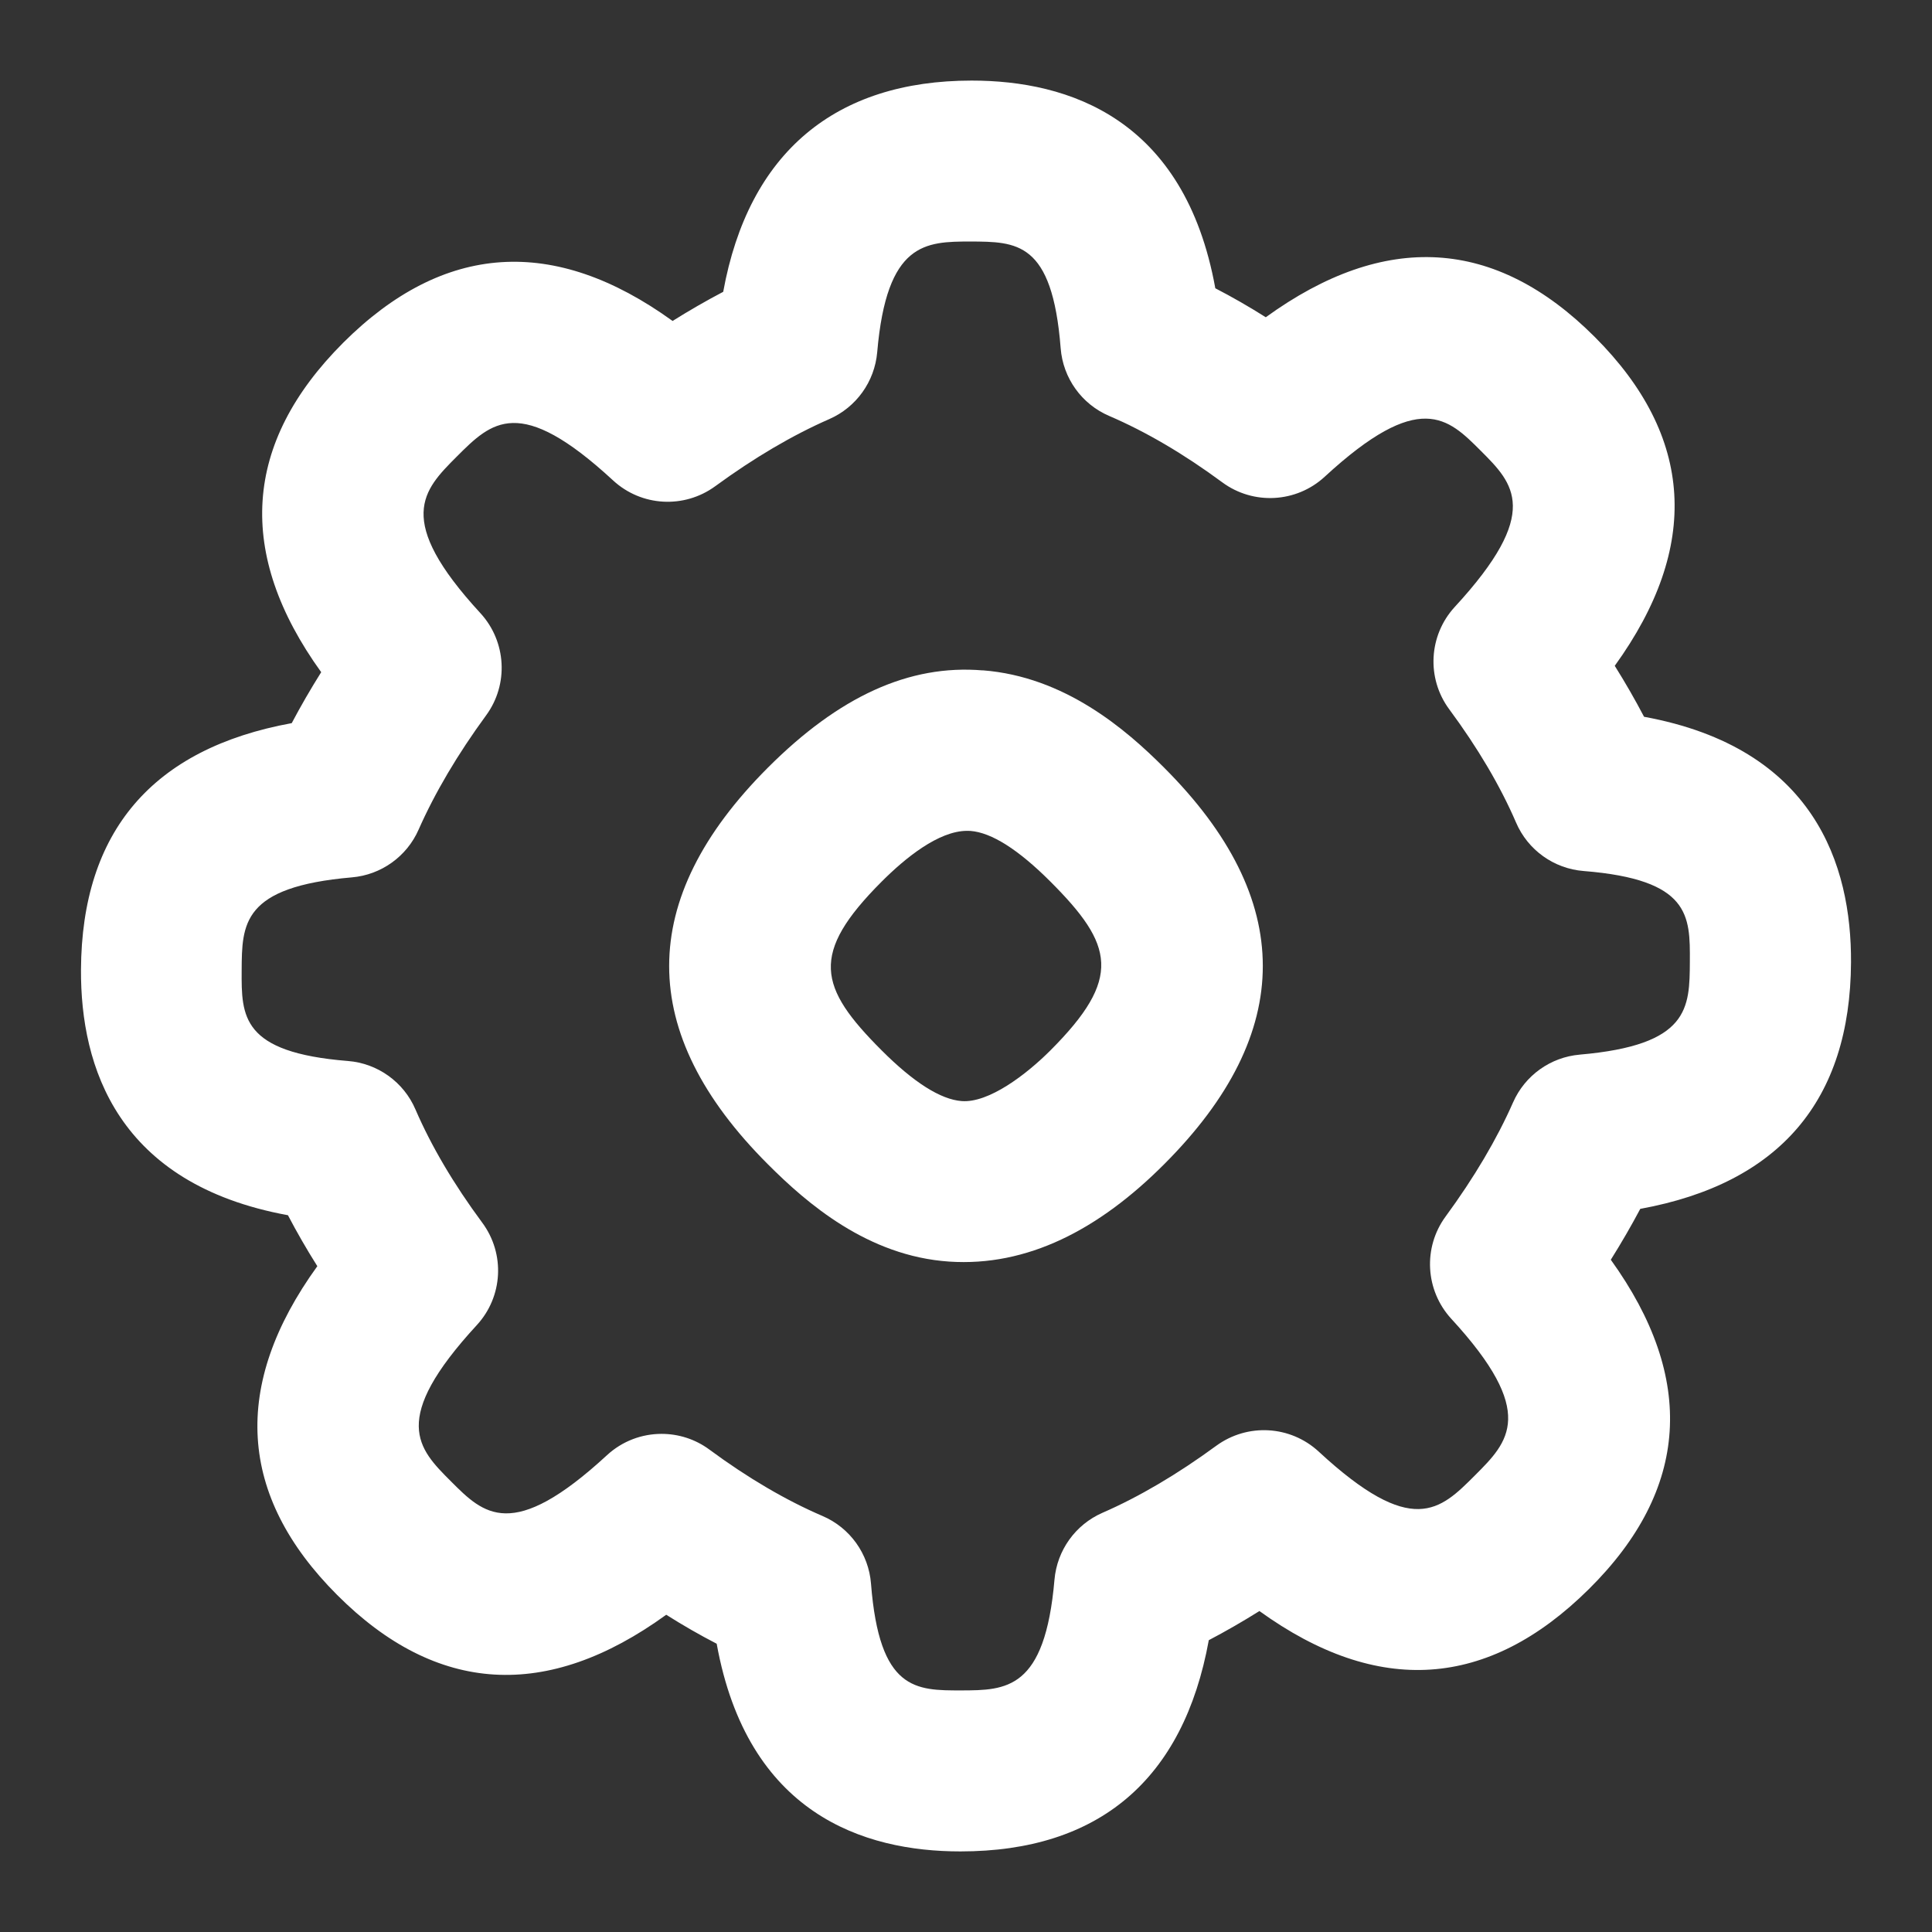 <svg width="24" height="24" viewBox="0 0 24 24" fill="none" xmlns="http://www.w3.org/2000/svg">
<rect x="0" y="0" width="24" height="24" fill="#333333" stroke="none"/>
<path d="M12.208 8.328C11.292 8.251 10.42 8.654 9.538 9.537C7.904 11.172 7.904 12.829 9.538 14.462C10.019 14.944 10.777 15.604 11.792 15.672C12.758 15.736 13.646 15.28 14.462 14.462C16.096 12.828 16.095 11.17 14.462 9.537C13.981 9.055 13.223 8.405 12.208 8.327V8.328ZM13.048 13.049C12.746 13.351 12.281 13.704 11.946 13.678C11.684 13.658 11.35 13.446 10.953 13.049C10.166 12.262 10.056 11.849 10.953 10.951C11.244 10.66 11.659 10.321 12.014 10.321C12.028 10.321 12.042 10.321 12.055 10.322C12.317 10.342 12.651 10.554 13.048 10.951C13.835 11.738 13.945 12.151 13.048 13.049Z" fill="white"/>
<path d="M22.994 11.954C23 10.748 22.542 9.292 20.423 8.904C20.313 8.694 20.192 8.483 20.059 8.271C21.127 6.792 21.045 5.42 19.811 4.186C18.576 2.95 17.204 2.869 15.724 3.941C15.515 3.809 15.306 3.689 15.097 3.581C14.715 1.469 13.273 1.001 12.07 1.001C10.38 1.001 9.299 1.892 8.984 3.625C8.776 3.734 8.566 3.855 8.355 3.987C6.882 2.923 5.509 3.014 4.262 4.259C3.019 5.503 2.929 6.877 3.99 8.35C3.857 8.562 3.735 8.773 3.624 8.983C1.895 9.299 1.015 10.328 1.006 12.046C1 13.252 1.458 14.708 3.577 15.096C3.687 15.306 3.808 15.517 3.942 15.729C2.873 17.208 2.955 18.58 4.189 19.814C5.424 21.05 6.797 21.131 8.276 20.059C8.485 20.191 8.694 20.311 8.903 20.419C9.285 22.531 10.727 22.999 11.93 22.999C13.651 22.999 14.701 22.108 15.016 20.375C15.224 20.266 15.434 20.145 15.645 20.013C17.116 21.074 18.485 20.981 19.737 19.741C20.989 18.501 21.071 17.123 20.01 15.649C20.143 15.437 20.265 15.226 20.376 15.017C22.105 14.701 22.985 13.672 22.994 11.954ZM19.625 13.101C19.261 13.132 18.943 13.36 18.796 13.694C18.595 14.15 18.313 14.628 17.957 15.113C17.675 15.498 17.705 16.03 18.028 16.382C19.101 17.548 18.741 17.909 18.323 18.327C17.888 18.763 17.543 19.107 16.38 18.031C16.028 17.707 15.497 17.677 15.11 17.959C14.627 18.313 14.151 18.594 13.694 18.793C13.359 18.94 13.131 19.258 13.099 19.624C12.981 20.994 12.499 20.997 11.942 20.999C11.377 20.999 10.924 21.005 10.82 19.673C10.791 19.302 10.559 18.978 10.217 18.832C9.763 18.637 9.29 18.36 8.812 18.007C8.635 17.876 8.426 17.812 8.218 17.812C7.974 17.812 7.731 17.901 7.54 18.077C6.361 19.164 6.008 18.809 5.601 18.401C5.192 17.992 4.839 17.638 5.923 16.461C6.248 16.108 6.277 15.575 5.991 15.189C5.635 14.708 5.356 14.234 5.161 13.782C5.015 13.441 4.691 13.209 4.322 13.18C2.997 13.074 2.999 12.625 3.002 12.057C3.005 11.476 3.007 11.017 4.371 10.899C4.735 10.868 5.053 10.64 5.2 10.306C5.402 9.849 5.684 9.371 6.039 8.886C6.321 8.501 6.291 7.969 5.968 7.617C4.895 6.452 5.256 6.091 5.673 5.673C6.108 5.238 6.453 4.894 7.616 5.968C7.968 6.293 8.499 6.322 8.885 6.04C9.369 5.686 9.845 5.406 10.302 5.206C10.637 5.059 10.865 4.741 10.897 4.375C11.015 3.005 11.497 3.002 12.054 3C12.627 3.004 13.072 2.994 13.176 4.326C13.205 4.697 13.437 5.021 13.779 5.167C14.233 5.362 14.706 5.639 15.184 5.992C15.569 6.276 16.103 6.247 16.455 5.923C17.634 4.836 17.986 5.191 18.394 5.599C18.803 6.008 19.157 6.362 18.072 7.539C17.747 7.892 17.718 8.426 18.003 8.811C18.359 9.292 18.638 9.766 18.833 10.218C18.979 10.559 19.303 10.791 19.672 10.82C20.997 10.926 20.995 11.375 20.992 11.943C20.989 12.524 20.987 12.983 19.623 13.101H19.625Z" fill="white"/>
</svg>
